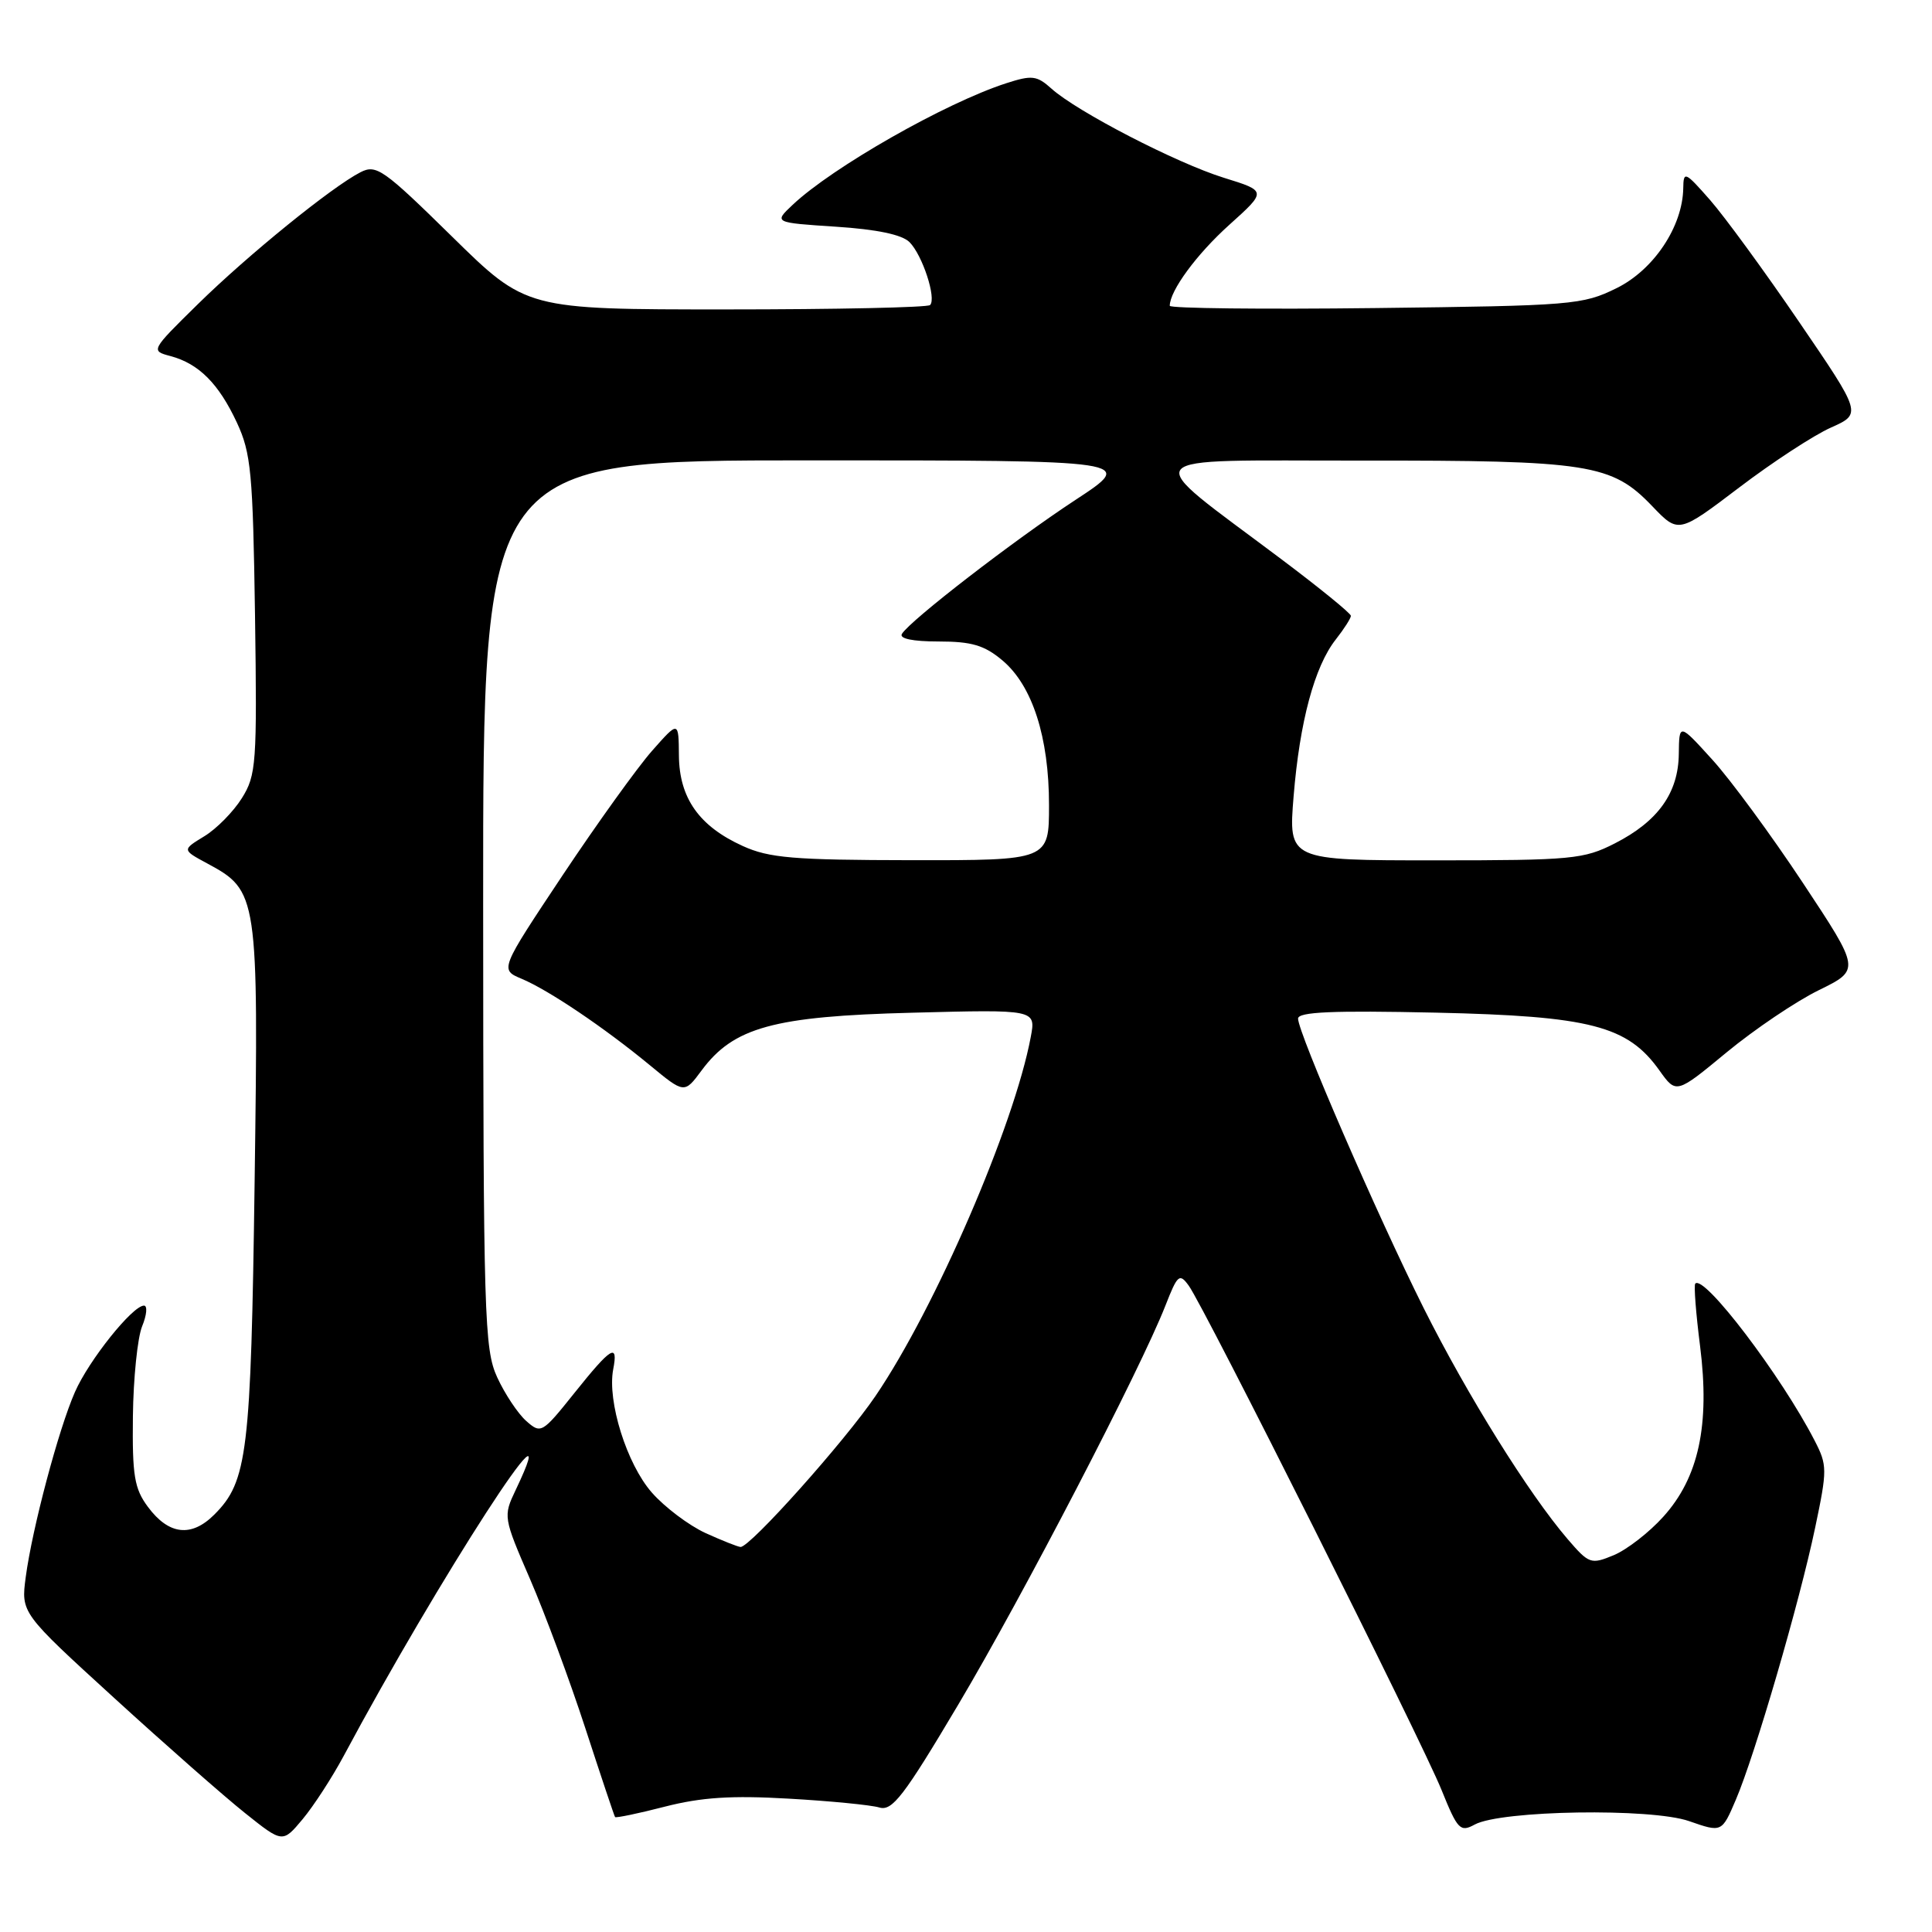 <?xml version="1.0" encoding="UTF-8" standalone="no"?>
<!DOCTYPE svg PUBLIC "-//W3C//DTD SVG 1.1//EN" "http://www.w3.org/Graphics/SVG/1.1/DTD/svg11.dtd" >
<svg xmlns="http://www.w3.org/2000/svg" xmlns:xlink="http://www.w3.org/1999/xlink" version="1.1" viewBox="0 0 256 256">
 <g >
 <path fill="currentColor"
d=" M 45.53 232.69 C 58.09 209.21 75.67 182.05 68.32 197.45 C 66.67 200.92 66.69 201.06 70.23 209.23 C 72.20 213.78 75.50 222.68 77.56 229.00 C 79.62 235.32 81.39 240.62 81.50 240.77 C 81.61 240.91 84.58 240.30 88.10 239.39 C 92.93 238.15 96.95 237.89 104.50 238.33 C 110.00 238.64 115.40 239.17 116.51 239.50 C 118.22 240.02 119.74 238.05 127.01 225.81 C 135.51 211.50 151.12 181.44 154.42 173.01 C 156.03 168.89 156.29 168.67 157.51 170.35 C 159.54 173.12 188.39 230.67 191.02 237.20 C 193.14 242.45 193.49 242.81 195.41 241.76 C 198.90 239.87 218.79 239.55 223.82 241.31 C 228.15 242.82 228.15 242.82 230.01 238.47 C 232.54 232.56 238.45 212.30 240.52 202.41 C 242.13 194.75 242.13 194.15 240.46 190.91 C 236.04 182.31 225.76 168.79 224.63 170.09 C 224.43 170.32 224.72 174.04 225.27 178.37 C 226.59 188.82 225.09 195.79 220.39 200.98 C 218.52 203.06 215.56 205.35 213.83 206.07 C 210.81 207.32 210.56 207.24 207.72 203.94 C 202.56 197.92 194.42 184.86 188.64 173.32 C 182.48 161.00 172.00 136.85 172.00 134.97 C 172.00 134.08 176.58 133.88 190.25 134.18 C 210.73 134.64 215.67 135.91 219.89 141.85 C 222.11 144.96 222.11 144.96 228.80 139.43 C 232.49 136.39 237.98 132.68 241.01 131.20 C 246.51 128.50 246.51 128.50 238.90 117.00 C 234.71 110.67 229.31 103.32 226.89 100.66 C 222.50 95.82 222.50 95.82 222.45 99.90 C 222.39 105.07 219.70 108.83 213.98 111.75 C 209.86 113.85 208.32 114.00 190.15 114.00 C 170.72 114.00 170.72 114.00 171.41 105.51 C 172.22 95.61 174.18 88.31 177.00 84.73 C 178.10 83.33 179.00 81.92 179.00 81.60 C 179.00 81.28 174.84 77.89 169.75 74.07 C 150.75 59.79 149.72 61.06 180.38 61.03 C 210.59 61.00 213.56 61.46 218.94 67.08 C 222.41 70.70 222.41 70.70 230.46 64.59 C 234.88 61.23 240.35 57.66 242.60 56.66 C 246.70 54.83 246.70 54.83 238.40 42.67 C 233.83 35.97 228.52 28.70 226.59 26.50 C 223.28 22.73 223.07 22.64 223.04 24.93 C 222.96 30.02 219.13 35.76 214.19 38.19 C 209.70 40.40 208.36 40.51 182.25 40.82 C 167.26 41.00 155.00 40.86 155.00 40.52 C 155.00 38.53 158.57 33.67 162.89 29.79 C 167.86 25.32 167.86 25.32 162.18 23.56 C 155.90 21.61 142.72 14.80 139.33 11.75 C 137.38 10.00 136.74 9.93 133.33 11.03 C 125.24 13.65 110.29 22.17 105.02 27.15 C 102.53 29.50 102.53 29.50 110.77 30.04 C 116.18 30.39 119.52 31.09 120.51 32.08 C 122.23 33.80 124.11 39.55 123.24 40.42 C 122.93 40.74 110.75 41.00 96.19 41.00 C 69.72 41.00 69.72 41.00 59.88 31.33 C 50.81 22.42 49.86 21.75 47.77 22.82 C 43.98 24.76 32.87 33.77 26.22 40.30 C 19.97 46.44 19.95 46.48 22.58 47.18 C 26.34 48.18 28.98 50.83 31.39 56.00 C 33.27 60.04 33.51 62.66 33.79 81.50 C 34.07 101.18 33.96 102.71 32.05 105.76 C 30.93 107.55 28.69 109.83 27.07 110.81 C 24.12 112.61 24.12 112.61 27.46 114.41 C 34.18 118.03 34.26 118.56 33.74 156.52 C 33.25 192.56 32.80 196.29 28.40 200.69 C 25.35 203.74 22.36 203.39 19.60 199.67 C 17.80 197.25 17.52 195.53 17.61 187.67 C 17.67 182.63 18.22 177.26 18.83 175.75 C 19.45 174.24 19.56 173.00 19.08 173.00 C 17.57 173.00 11.78 180.23 9.93 184.45 C 7.76 189.38 4.27 202.51 3.41 208.97 C 2.78 213.72 2.78 213.72 15.14 225.00 C 21.94 231.21 29.74 238.07 32.48 240.25 C 37.45 244.22 37.45 244.22 40.10 241.05 C 41.56 239.30 44.00 235.54 45.53 232.69 Z  M 93.49 203.14 C 91.29 202.13 88.08 199.72 86.37 197.77 C 83.05 193.99 80.45 185.68 81.25 181.46 C 81.94 177.89 81.02 178.44 76.11 184.58 C 71.83 189.93 71.68 190.02 69.72 188.28 C 68.62 187.30 66.89 184.70 65.88 182.50 C 64.17 178.76 64.04 174.61 64.02 119.75 C 64.00 61.00 64.00 61.00 107.25 61.00 C 150.50 61.00 150.50 61.00 142.49 66.25 C 134.31 71.62 120.63 82.18 119.51 83.99 C 119.12 84.62 120.93 85.00 124.36 85.00 C 128.76 85.00 130.44 85.50 132.83 87.51 C 136.80 90.85 139.00 97.69 139.00 106.68 C 139.00 114.00 139.00 114.00 120.75 113.98 C 105.15 113.96 101.91 113.69 98.42 112.10 C 92.64 109.48 90.01 105.75 89.96 100.12 C 89.92 95.50 89.92 95.50 86.39 99.50 C 84.45 101.70 79.12 109.12 74.54 115.99 C 66.23 128.48 66.23 128.48 69.11 129.69 C 72.71 131.20 80.06 136.16 86.09 141.13 C 90.68 144.92 90.68 144.92 92.95 141.86 C 97.19 136.12 102.49 134.66 120.88 134.19 C 137.27 133.76 137.27 133.76 136.58 137.41 C 134.38 149.16 123.94 173.31 116.02 184.96 C 111.93 190.99 99.39 205.02 98.13 204.98 C 97.78 204.97 95.70 204.14 93.49 203.14 Z "/>
</g>
</svg>